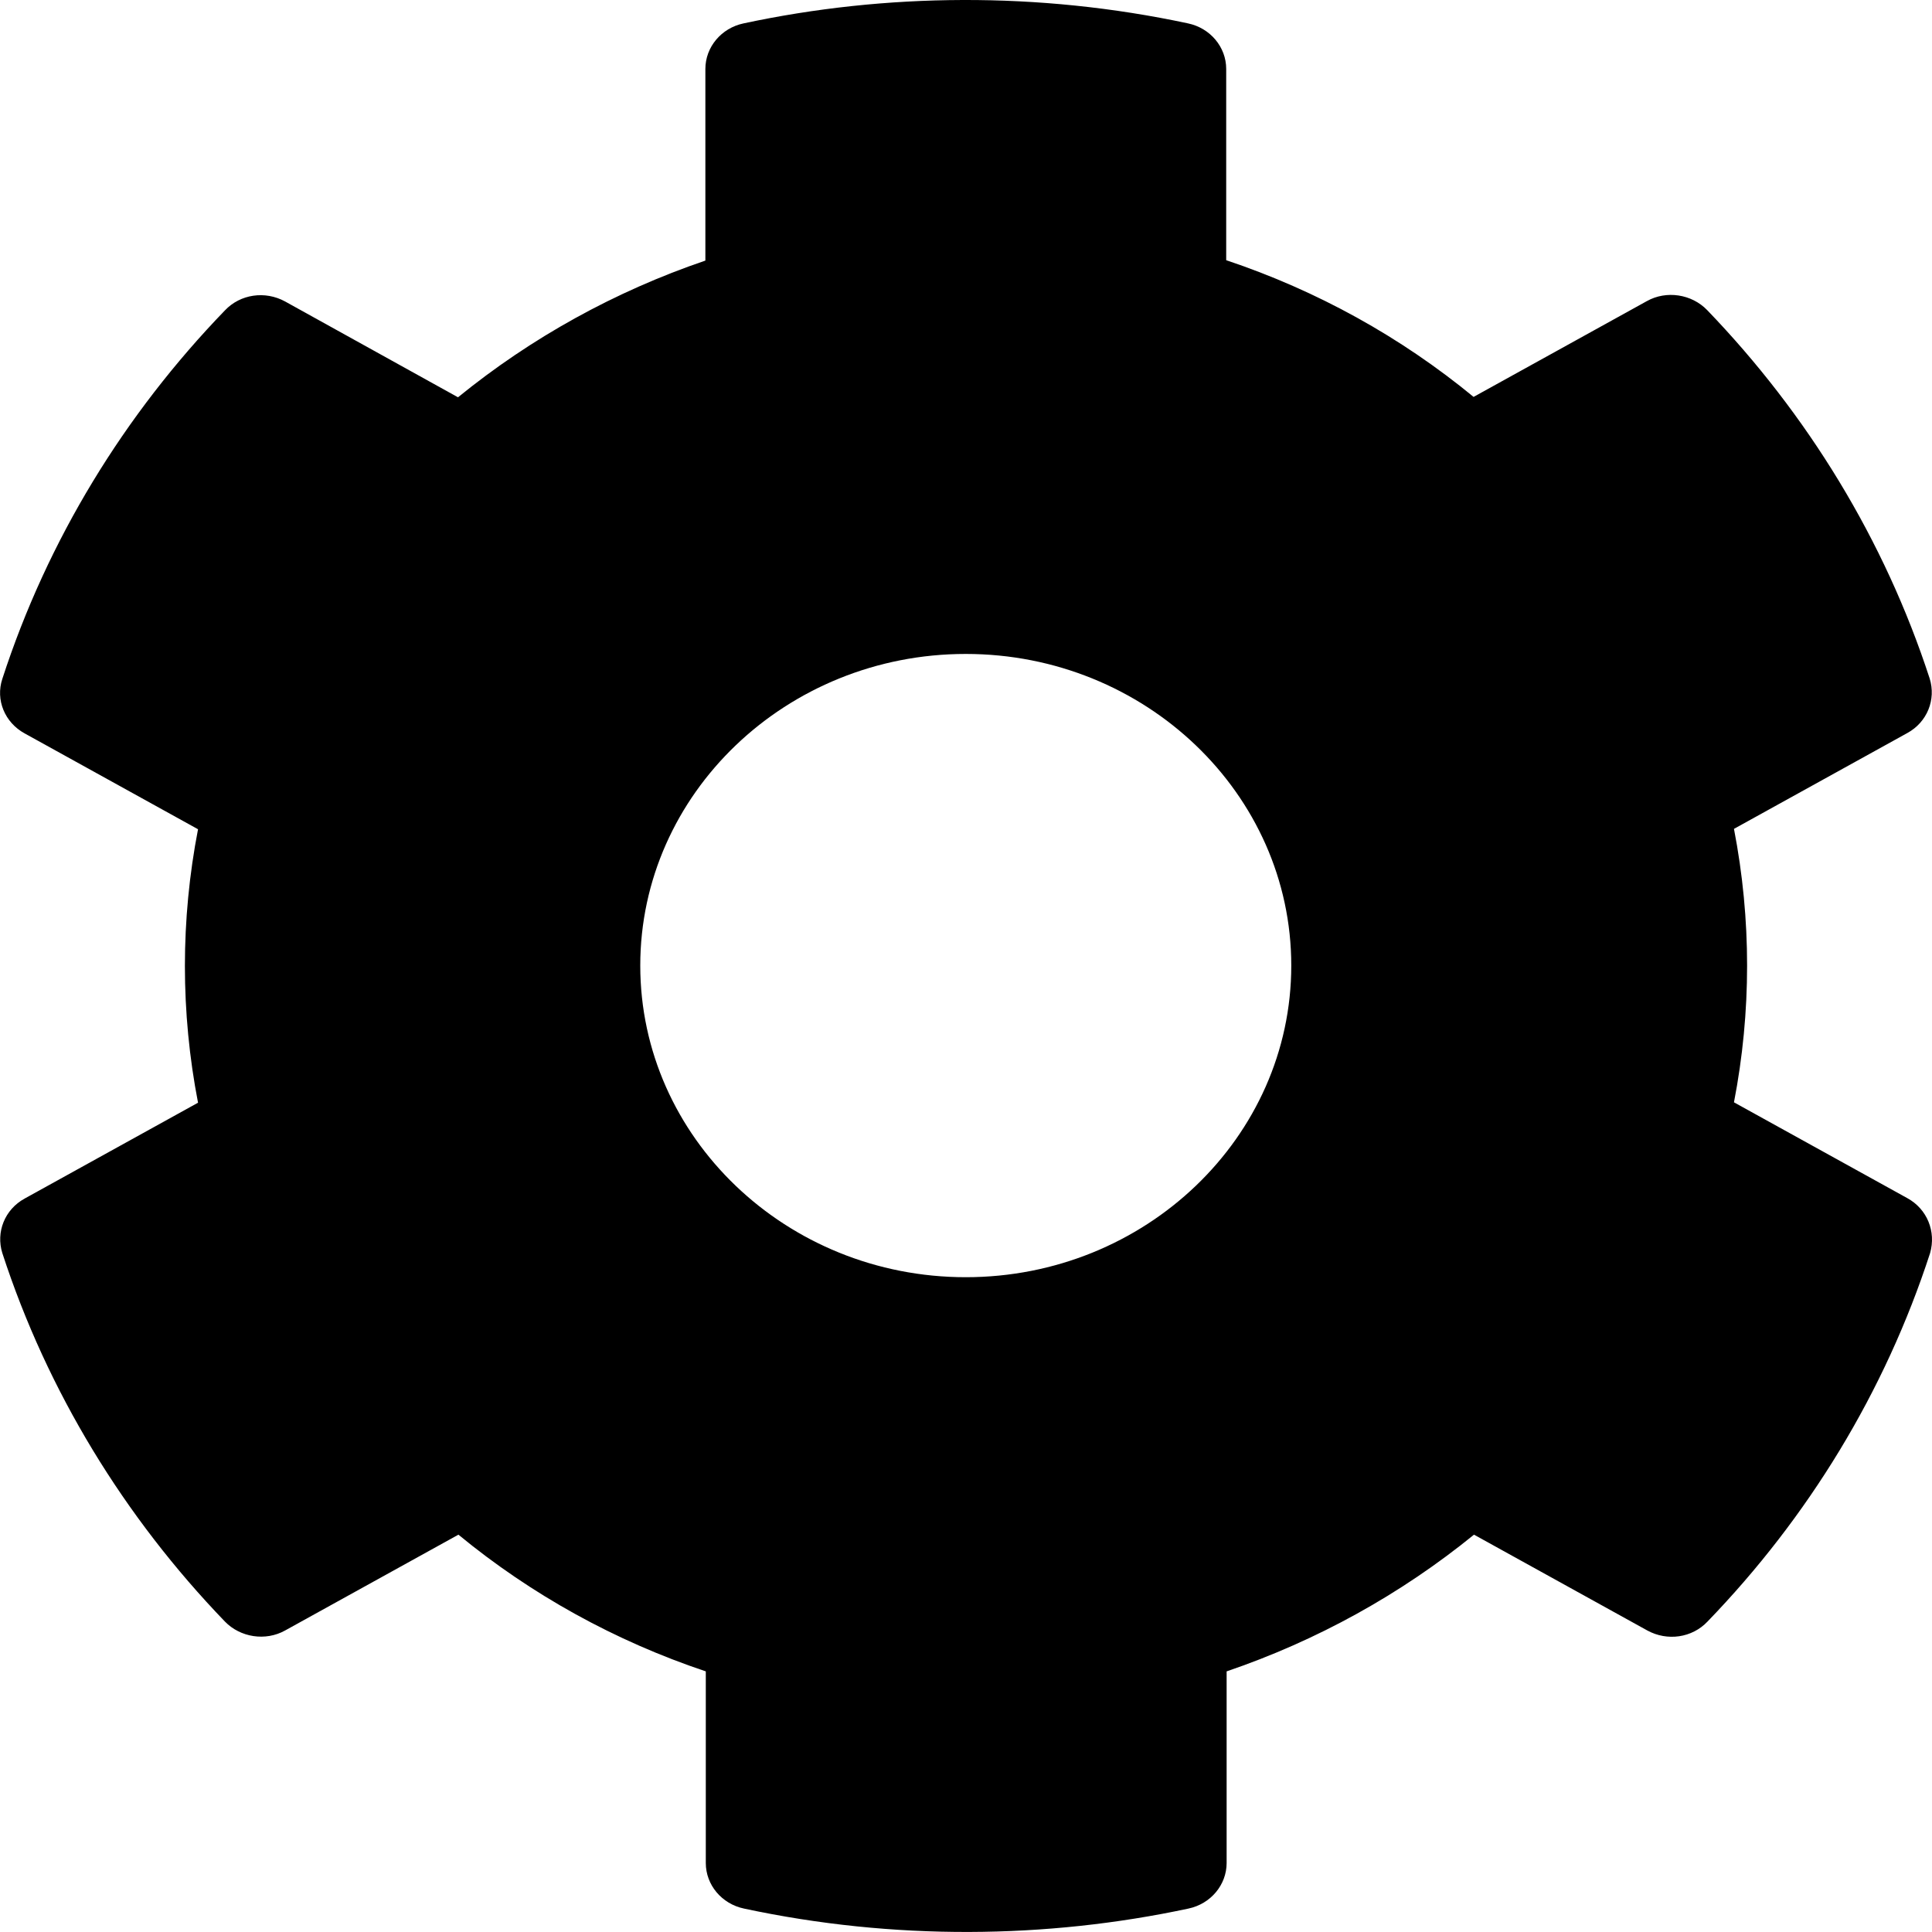 <svg class="svg-inline--fa fa-cog fa-w-16" aria-hidden="true" data-icon="cog" data-prefix="fas" focusable="false" role="img" version="1.1" viewBox="0 0 50 50" xmlns="http://www.w3.org/2000/svg">
 <path d="m49.361 31.008-4.486-2.48c0.453-2.339 0.453-4.738 0-7.077l4.486-2.48c0.516-0.282 0.748-0.867 0.579-1.411-1.169-3.589-3.159-6.835-5.76-9.536-0.4-0.413-1.053-0.514-1.558-0.232l-4.486 2.48c-1.885-1.552-4.054-2.752-6.402-3.538v-4.95c0-0.565-0.411-1.058-0.99-1.179-3.865-0.827-7.824-0.786-11.499 0-0.579 0.121-0.99 0.615-0.99 1.179v4.96c-2.338 0.796-4.507 1.996-6.402 3.538l-4.475-2.48c-0.516-0.282-1.158-0.192-1.558 0.232-2.601 2.692-4.591 5.938-5.76 9.536-0.179 0.544 0.063 1.129 0.579 1.411l4.486 2.48c-0.453 2.339-0.453 4.738 0 7.077l-4.486 2.48c-0.516 0.282-0.748 0.867-0.579 1.411 1.169 3.589 3.159 6.835 5.76 9.536 0.4 0.413 1.053 0.514 1.558 0.232l4.486-2.48c1.885 1.552 4.054 2.752 6.402 3.538v4.96c0 0.565 0.411 1.058 0.99 1.179 3.865 0.827 7.824 0.786 11.499 0 0.579-0.121 0.99-0.615 0.99-1.179v-4.96c2.338-0.796 4.507-1.996 6.402-3.538l4.486 2.48c0.516 0.282 1.158 0.192 1.558-0.232 2.601-2.692 4.591-5.938 5.76-9.536 0.158-0.554-0.074-1.139-0.59-1.421zm-24.367 2.046c-4.644 0-8.424-3.619-8.424-8.065 0-4.446 3.78-8.065 8.424-8.065 4.644 0 8.424 3.619 8.424 8.065 0 4.446-3.78 8.065-8.424 8.065z" fill="currentColor" stroke-width=".103"/>
</svg>
